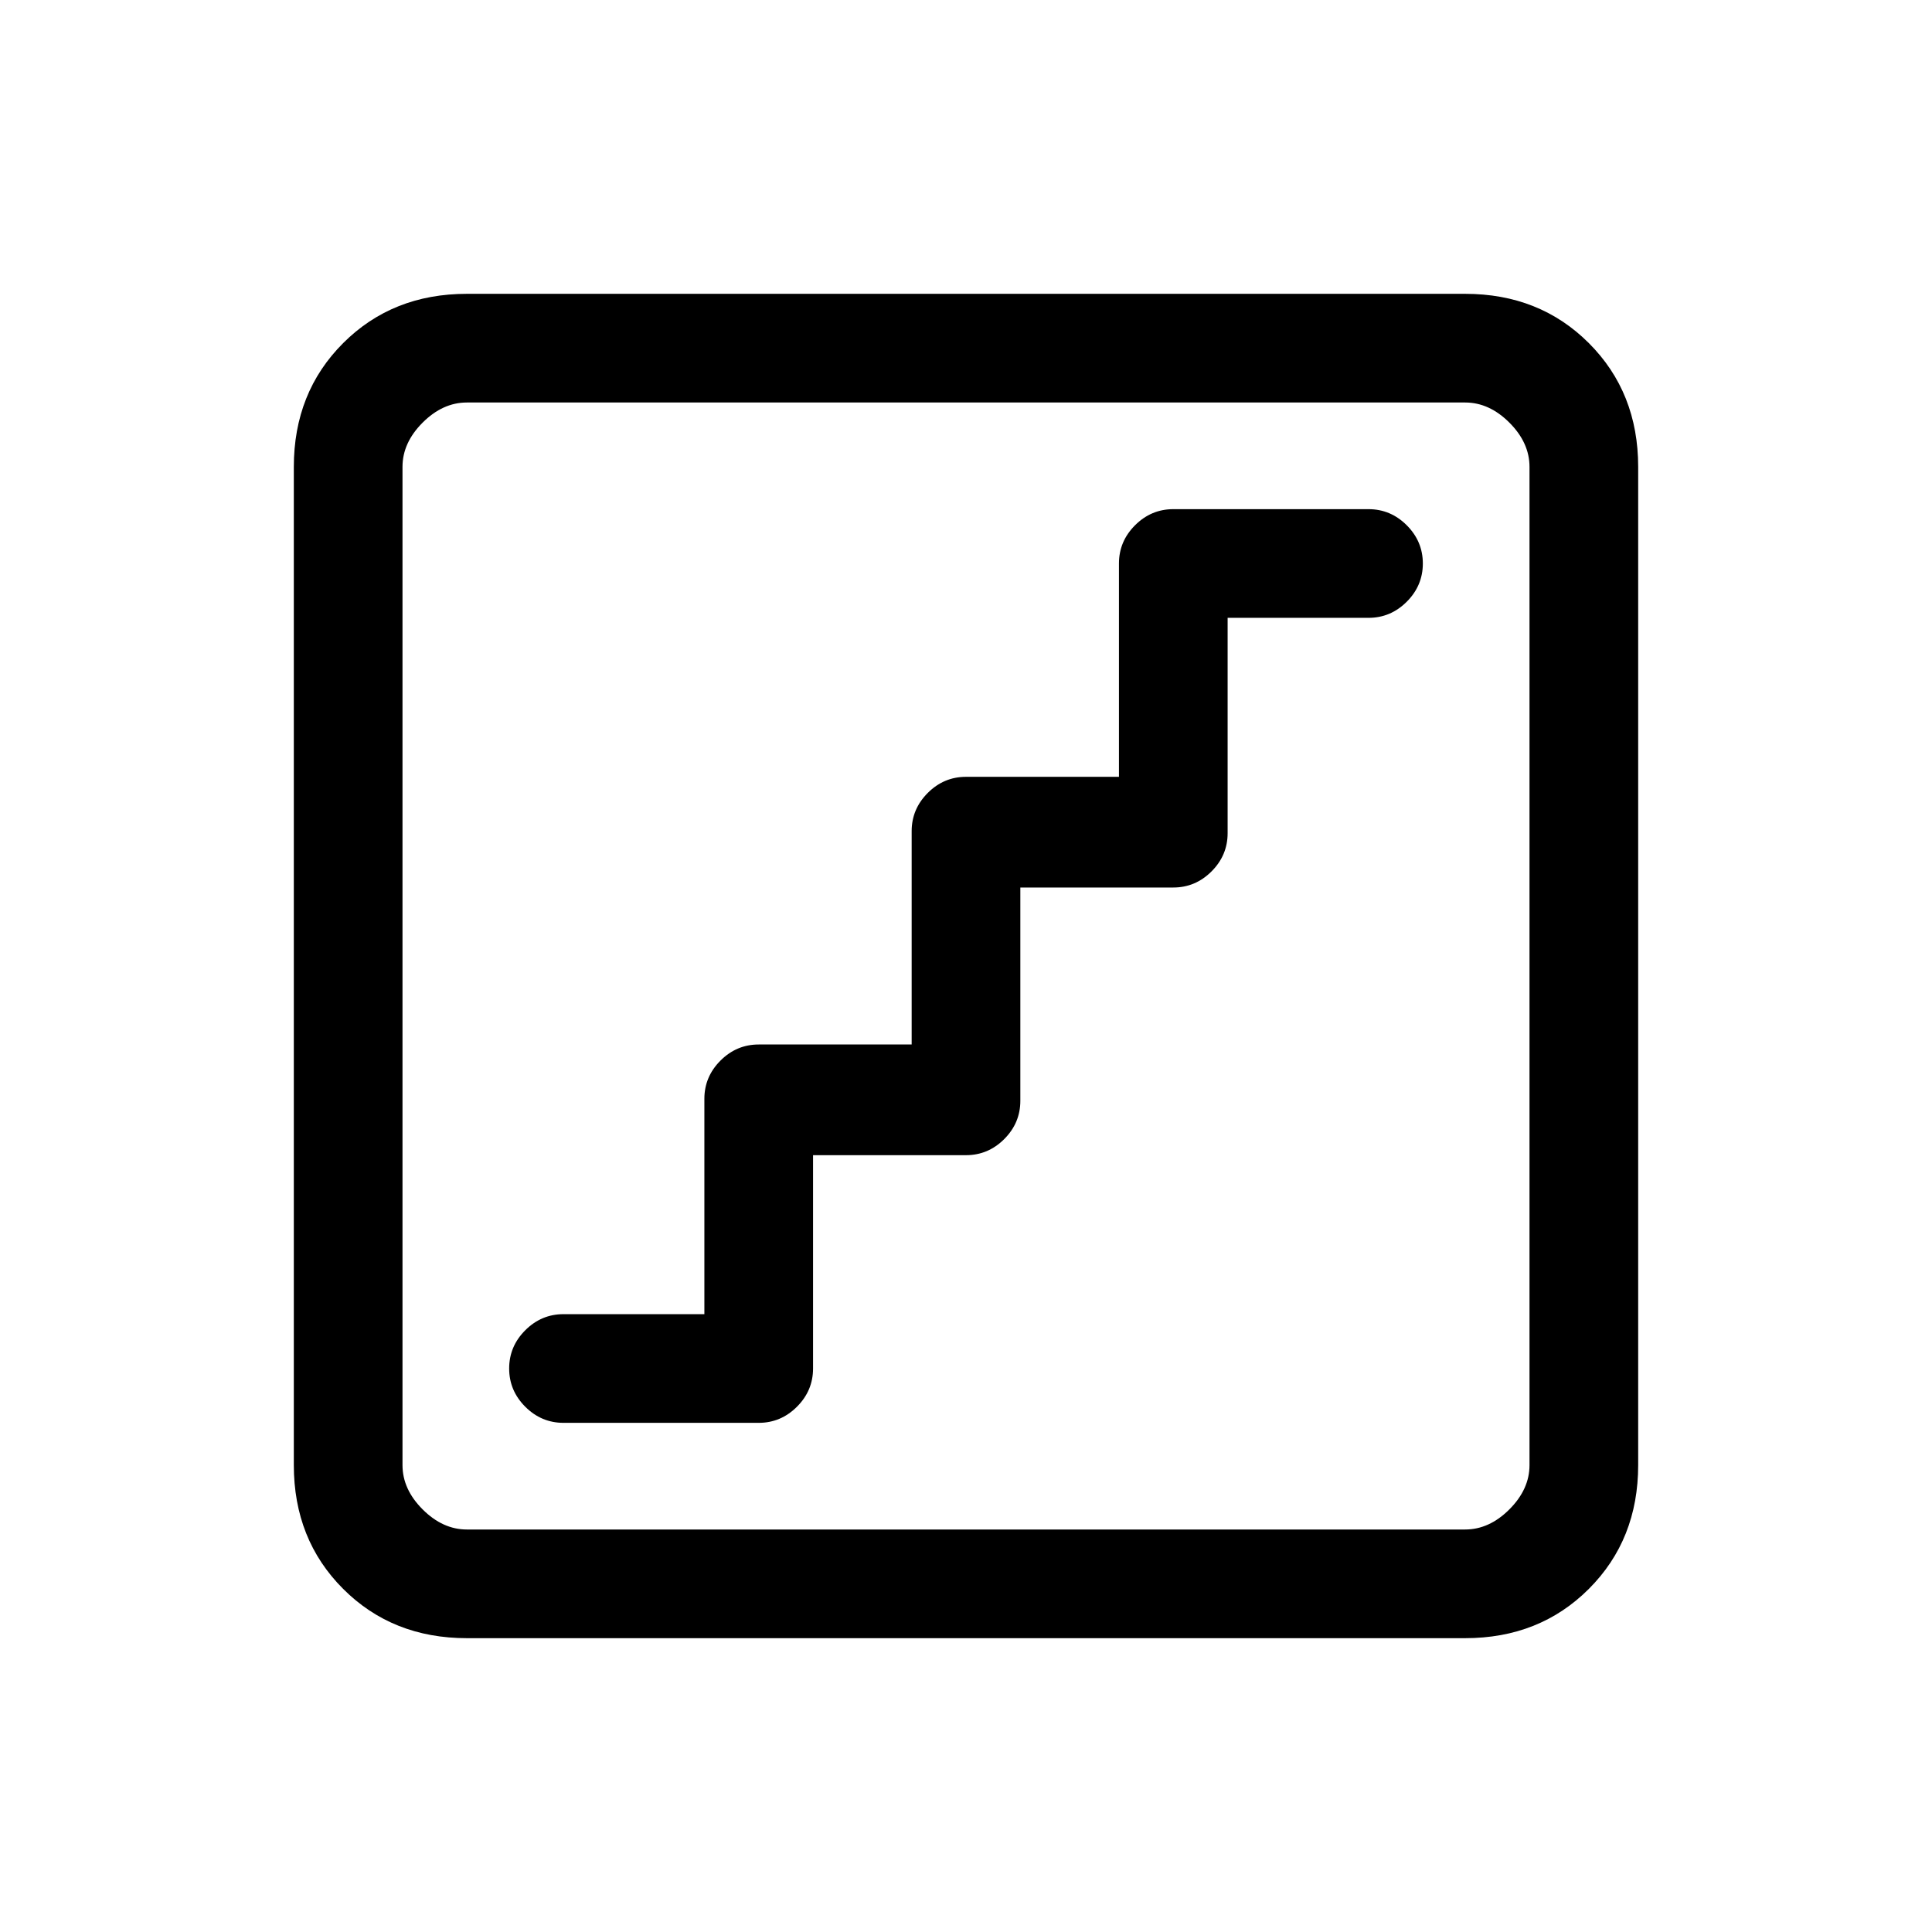 <svg xmlns="http://www.w3.org/2000/svg" height="24" viewBox="0 -960 960 960" width="24"><path d="M404-386h76q11 0 19-8t8-19v-106h76q11 0 19-8t8-19v-107h70q11 0 19-8t8-19q0-11-8-19t-19-8h-97q-11 0-19 8t-8 19v106h-76q-11 0-19 8t-8 19v106h-76q-11 0-19 8t-8 19v107h-70q-11 0-19 8t-8 19q0 11 8 19t19 8h97q11 0 19-8t8-19v-106ZM232-146q-37 0-61.5-24.5T146-232v-496q0-37 24.5-61.5T232-814h496q37 0 61.5 24.5T814-728v496q0 37-24.5 61.5T728-146H232Zm0-54h496q12 0 22-10t10-22v-496q0-12-10-22t-22-10H232q-12 0-22 10t-10 22v496q0 12 10 22t22 10Zm-32-560v560-560Z"/></svg>